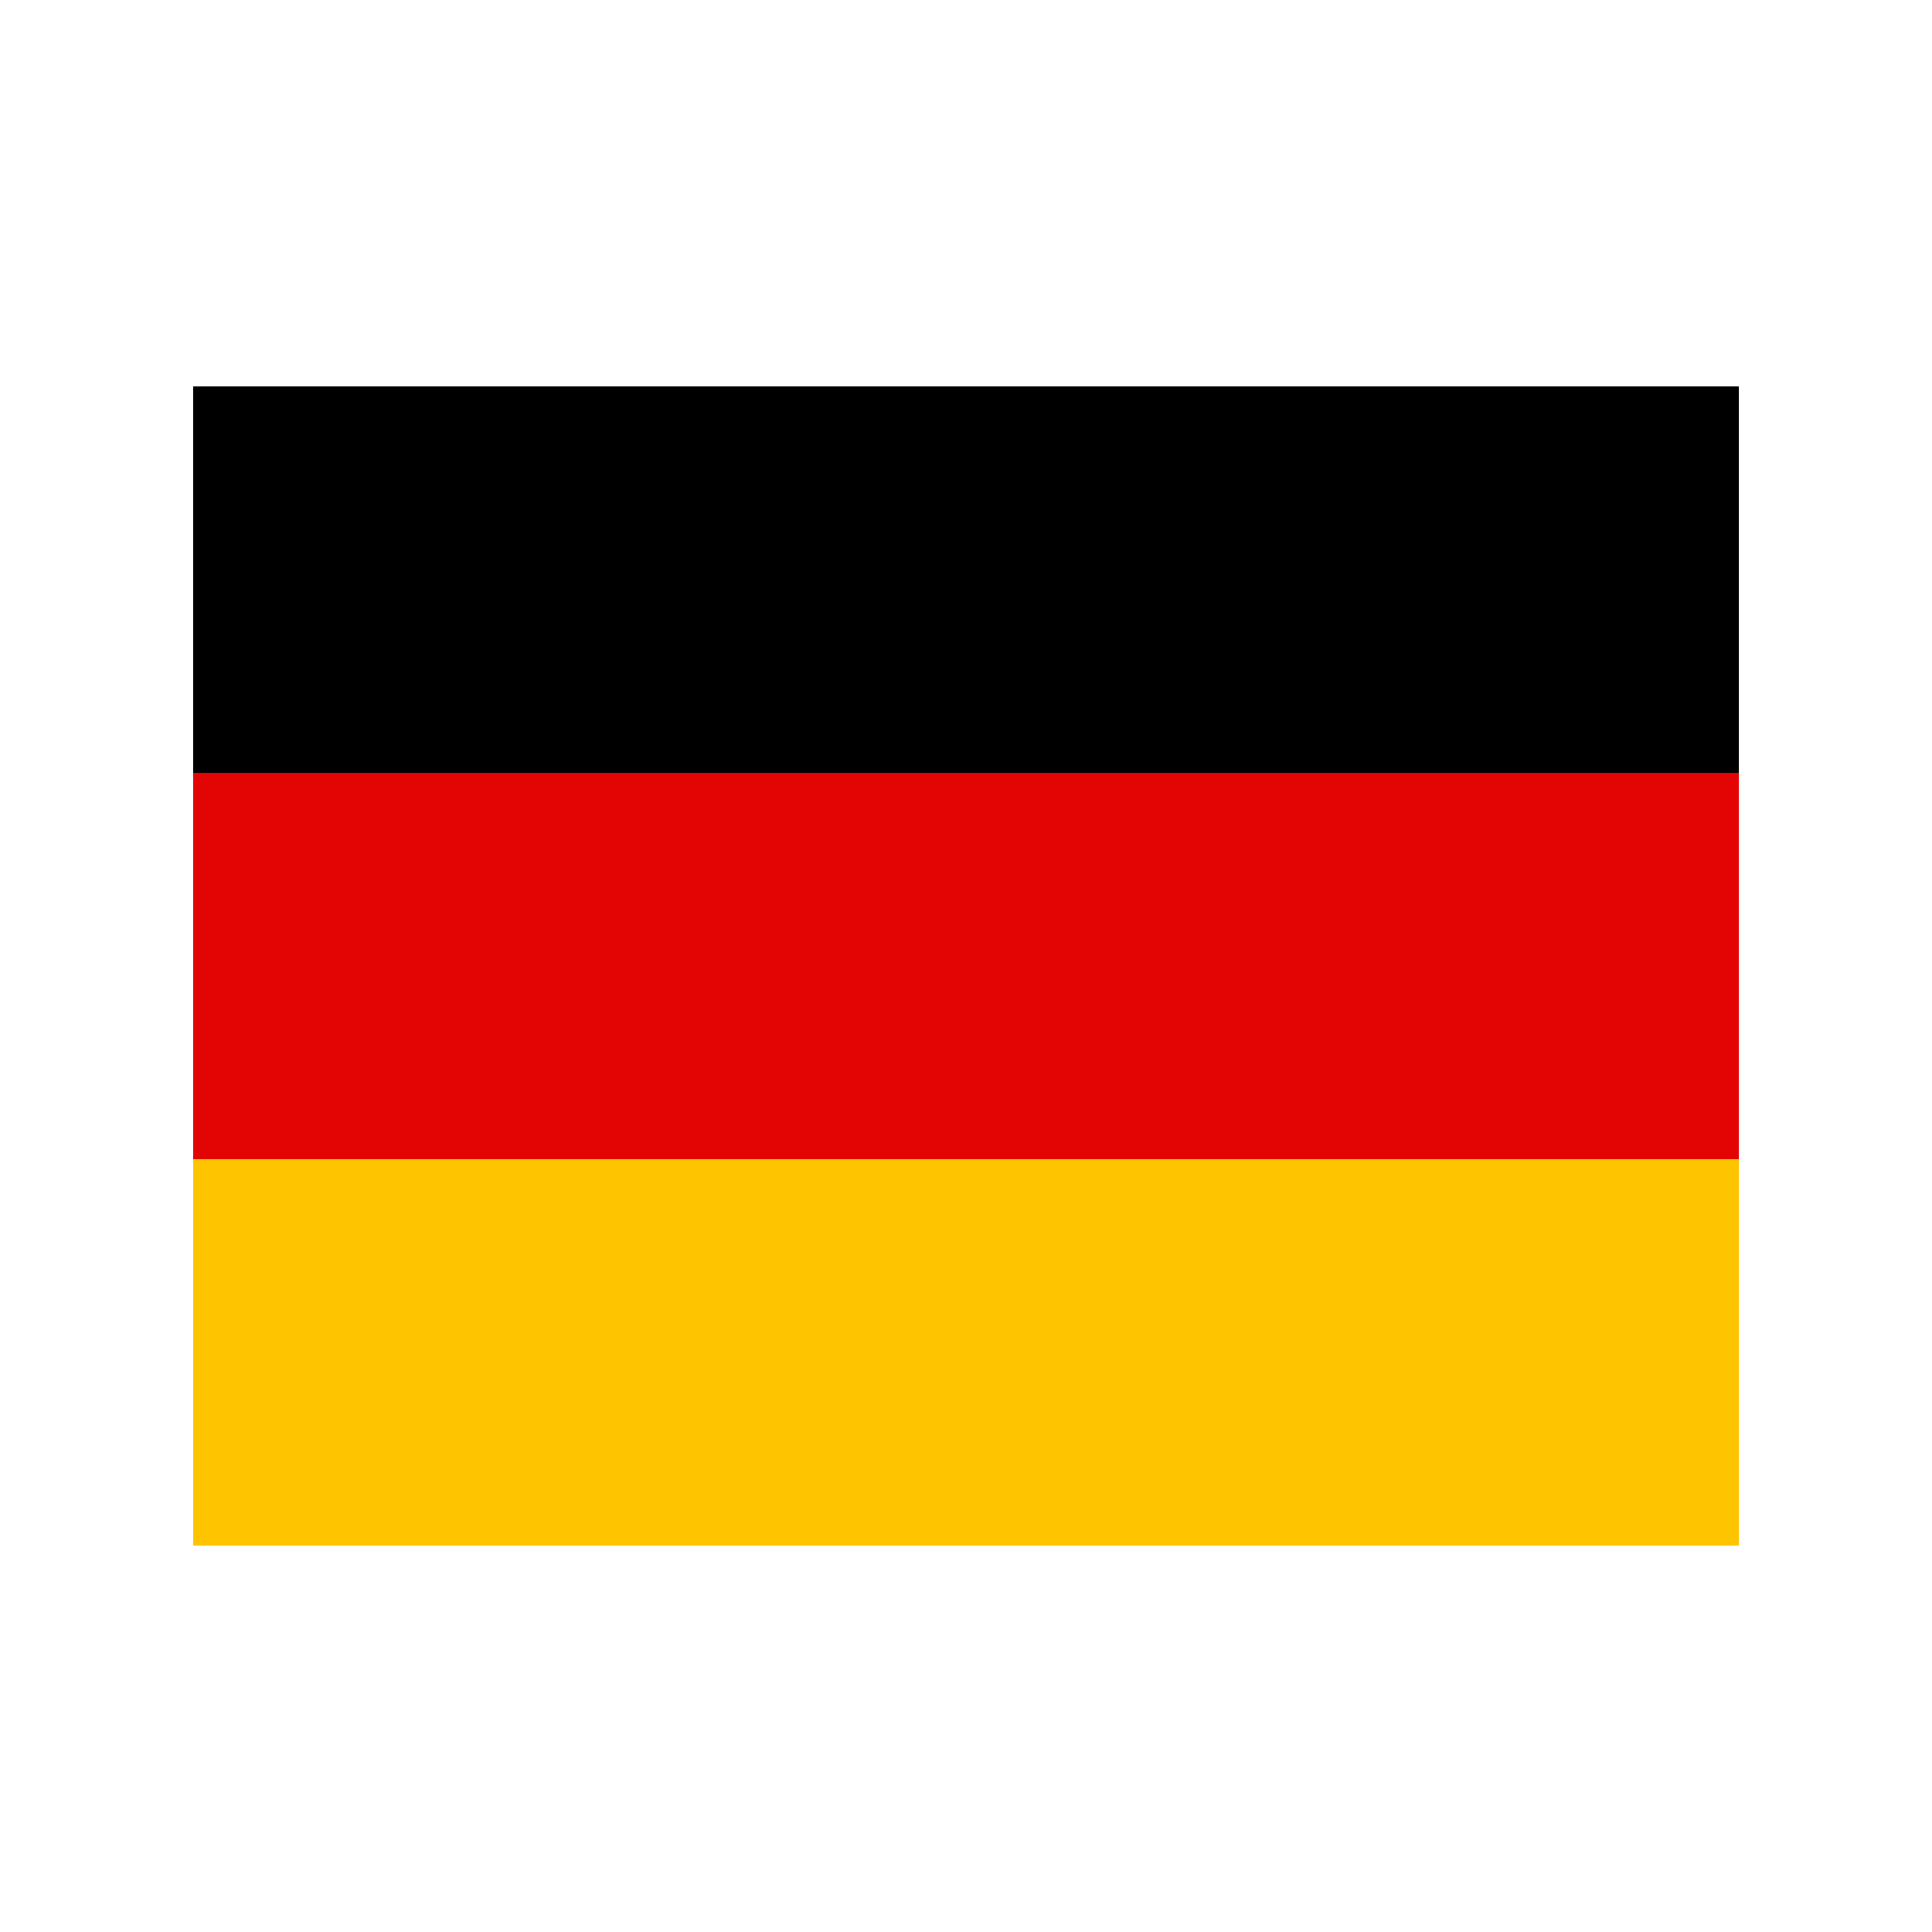 <svg xmlns="http://www.w3.org/2000/svg" viewBox="0 0 20 20"><g fill="none" fill-rule="evenodd"><path fill="#000" d="M2 4h16v4H2z"/><path fill="#E30404" d="M2 8h16v4H2z"/><path fill="#FFC400" d="M2 12h16v4H2z"/></g></svg>
